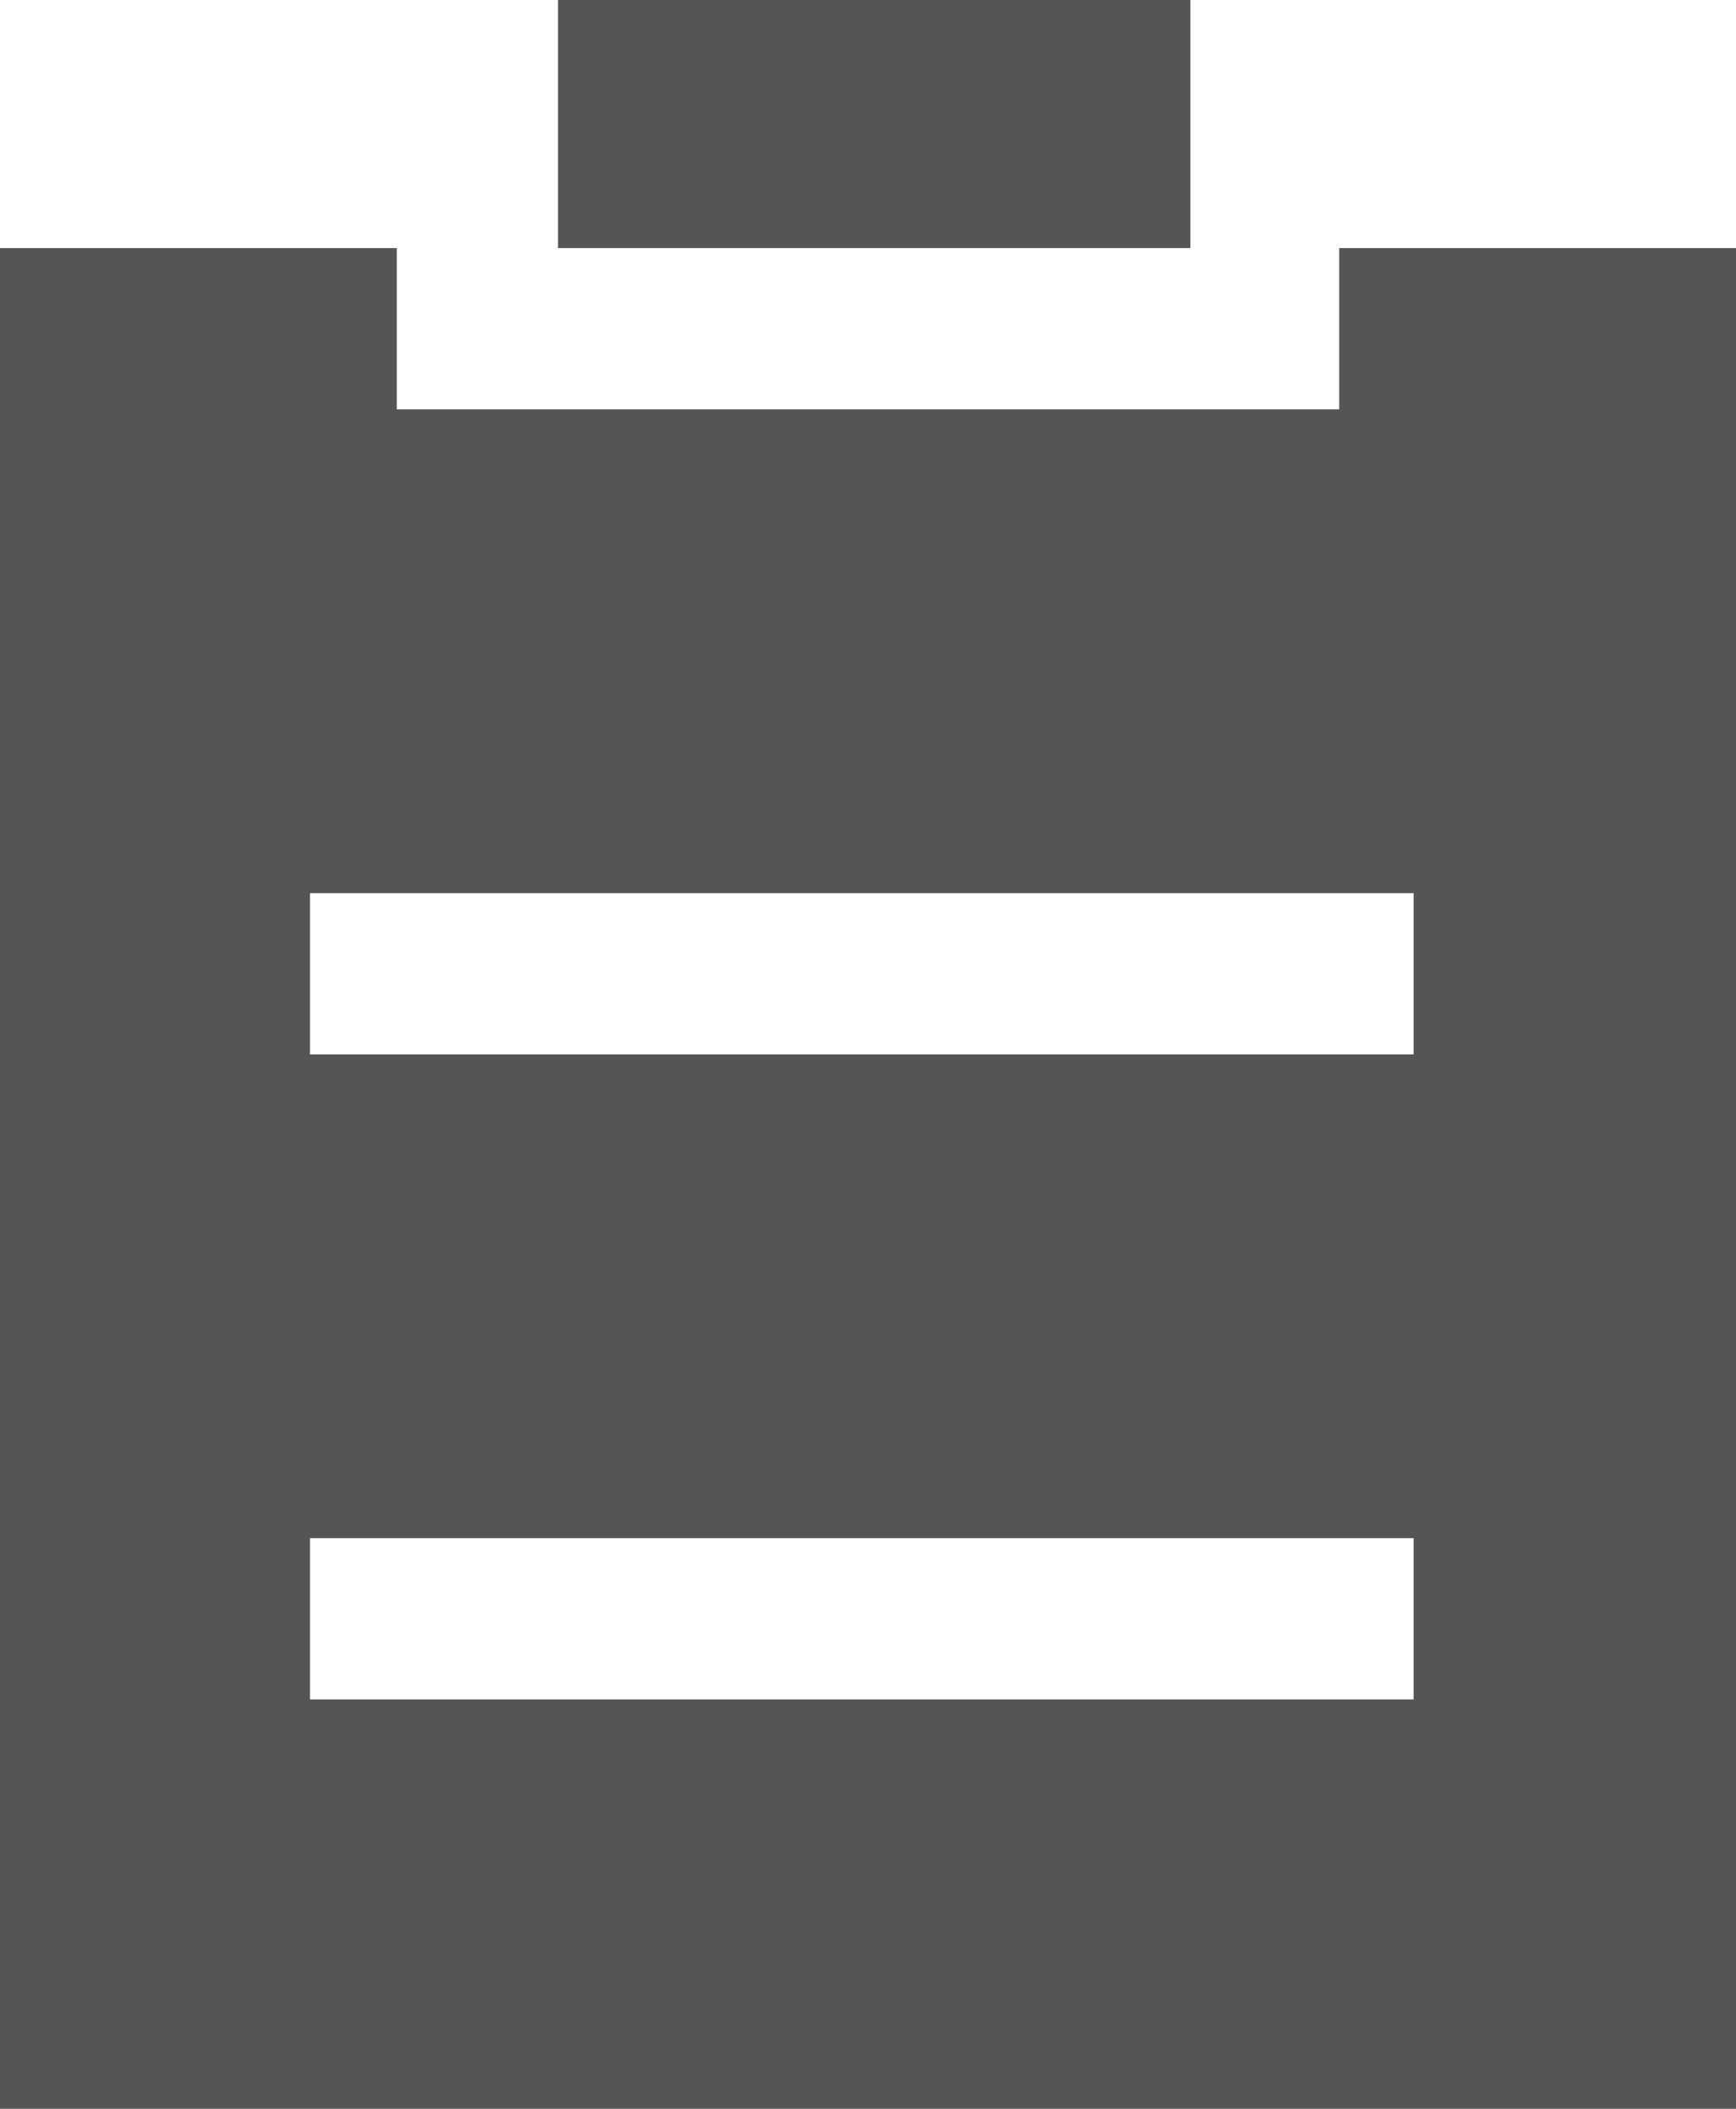 <?xml version="1.0" encoding="utf-8"?>
<!-- Generator: Adobe Illustrator 24.0.2, SVG Export Plug-In . SVG Version: 6.00 Build 0)  -->
<svg version="1.1" id="Layer_1" xmlns="http://www.w3.org/2000/svg" xmlns:xlink="http://www.w3.org/1999/xlink" x="0px" y="0px"
	 viewBox="0 0 14 17" style="enable-background:new 0 0 14 17;" xml:space="preserve">
<style type="text/css">
	.st0{fill:#555555;}
</style>
<path class="st0" d="M10.8,2H14v15H0V2h3.2v1.3h7.6V2z M2.5,8.5h8.9V7.2H2.5V8.5z M2.5,13.7h8.9v-1.3H2.5V13.7z M4.5,2V0h5.1v2H4.5z
	"/>
</svg>
